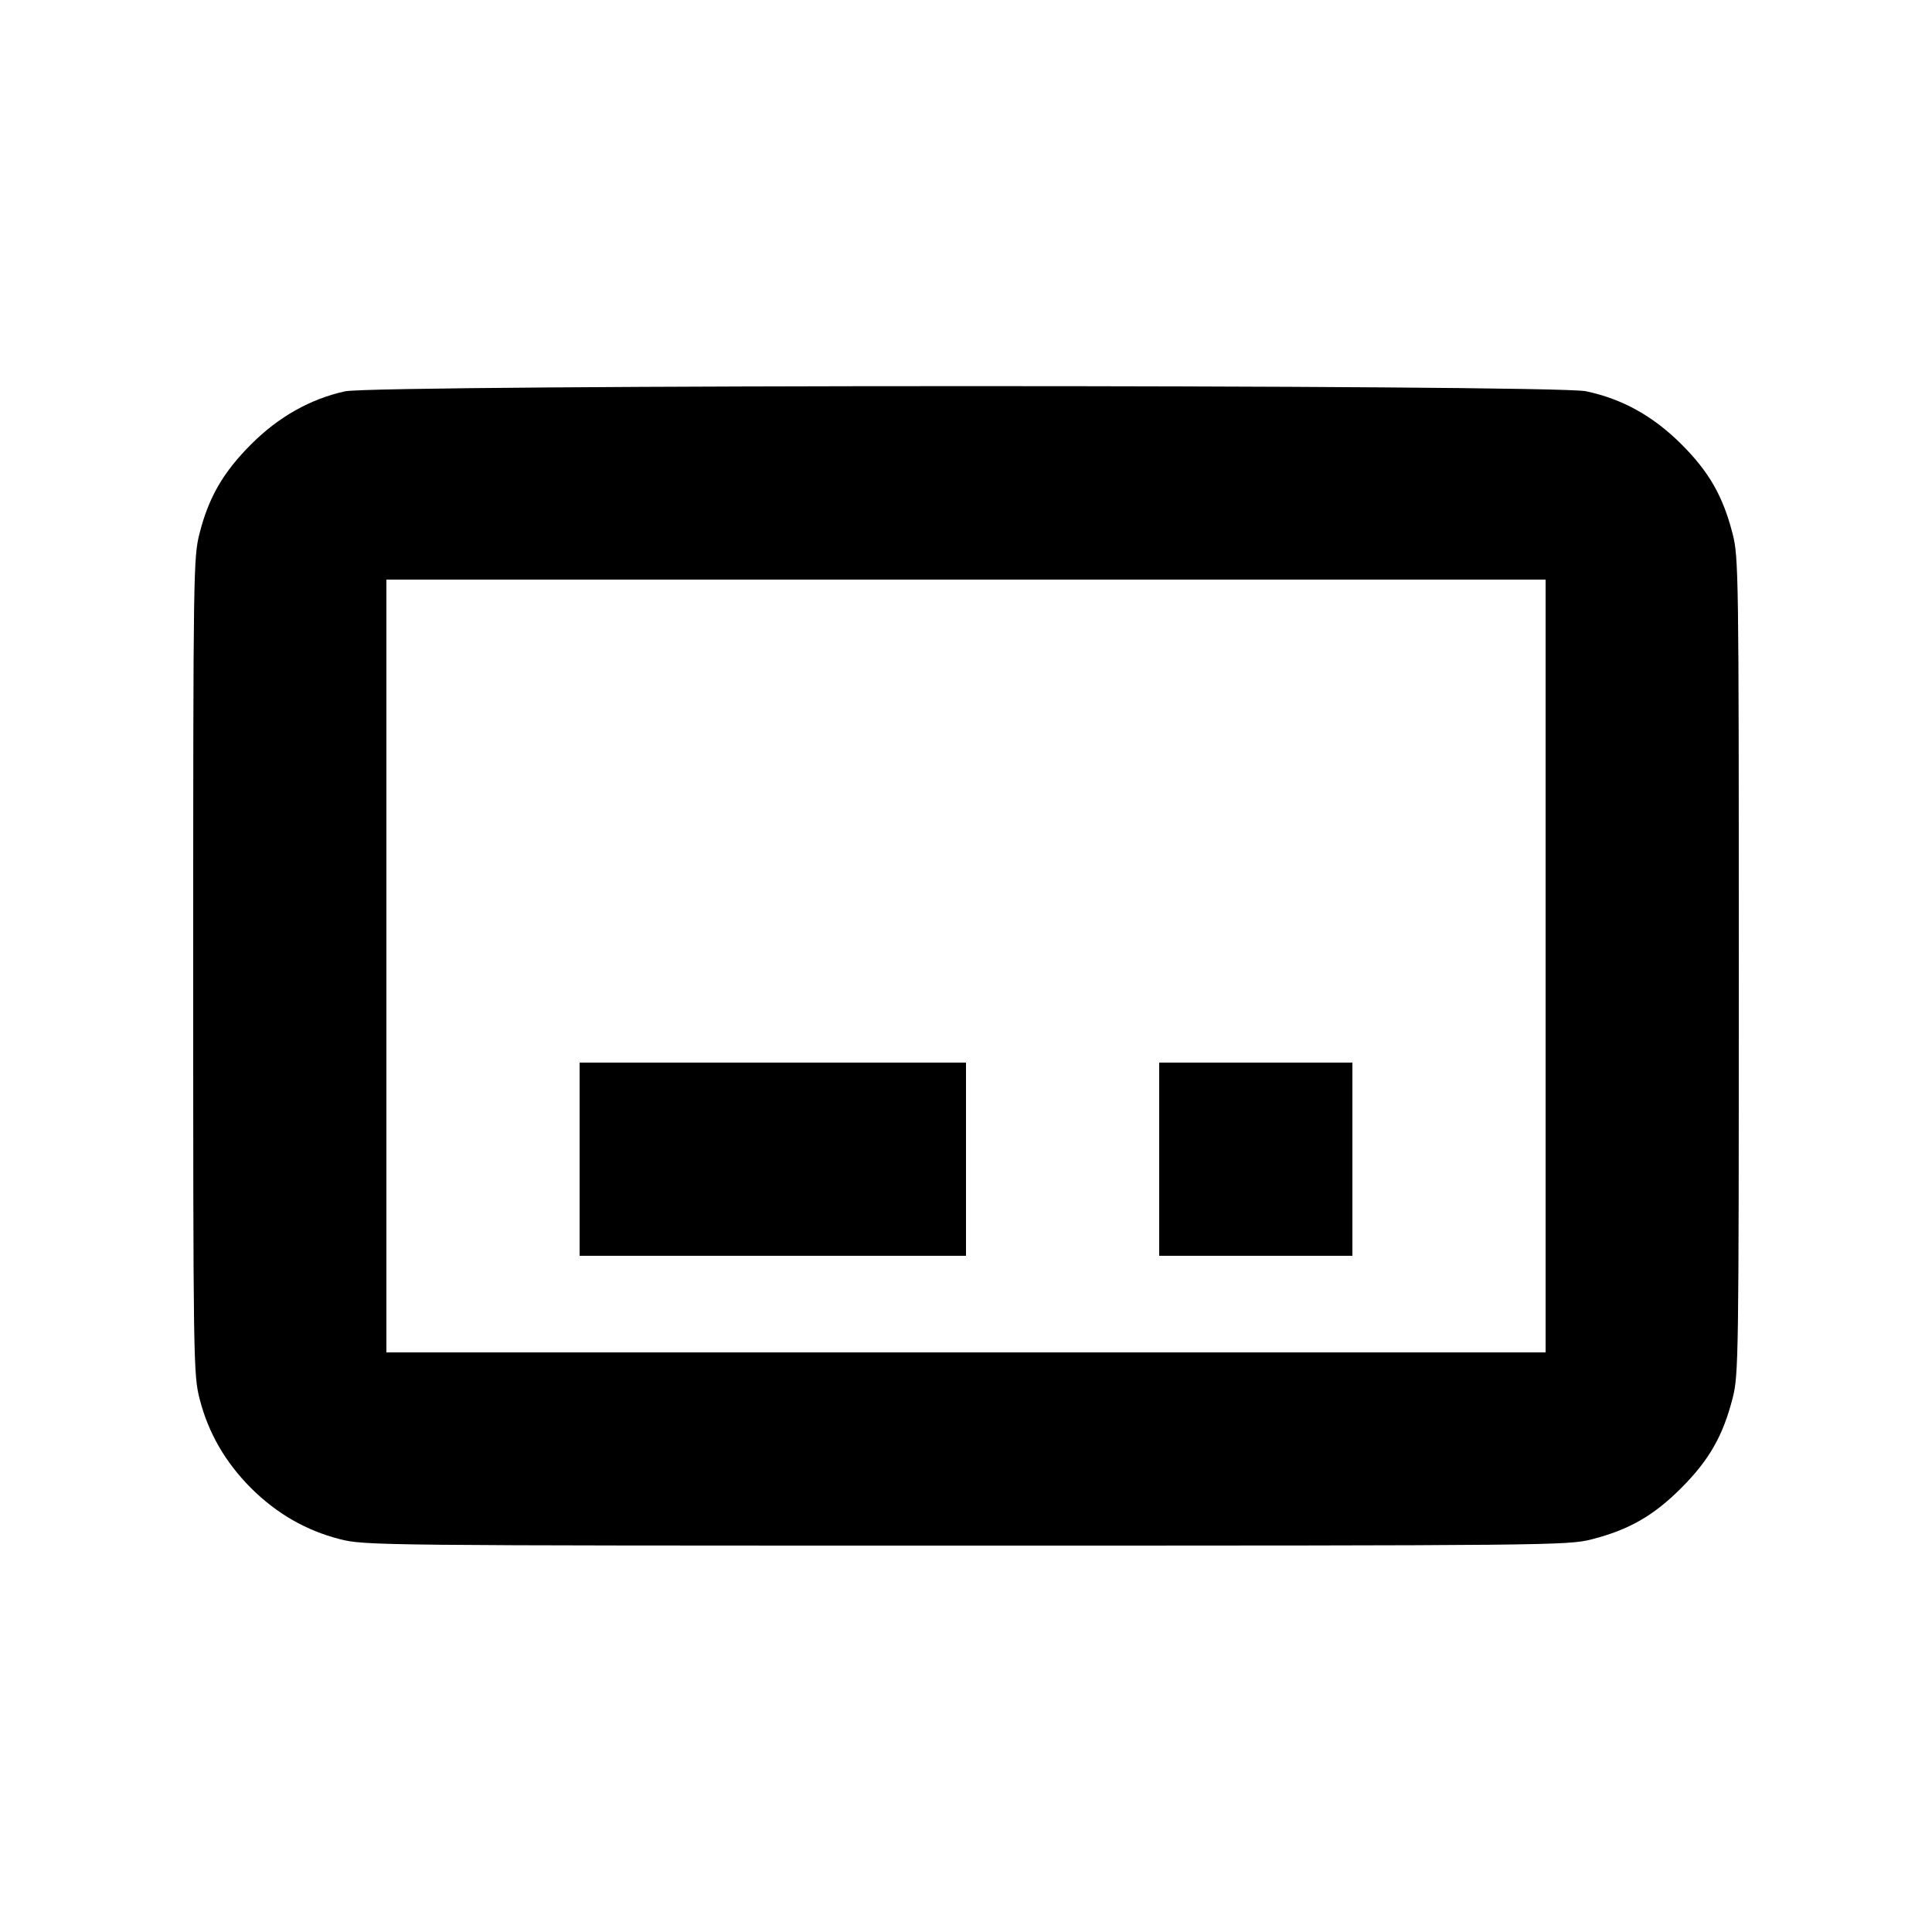 <svg id="icon" height="20" viewBox="0 0 20 20" width="20" xmlns="http://www.w3.org/2000/svg"><path d="M3.572 4.051 C 3.214 4.129,2.882 4.316,2.600 4.599 C 2.311 4.888,2.161 5.147,2.066 5.520 C 2.002 5.770,2.000 5.904,2.000 10.000 C 2.000 14.112,2.002 14.230,2.067 14.483 C 2.156 14.832,2.332 15.137,2.597 15.403 C 2.863 15.668,3.168 15.844,3.517 15.933 C 3.773 15.999,3.889 16.000,10.000 16.000 C 16.040 16.000,16.230 15.998,16.474 15.936 C 16.864 15.836,17.116 15.692,17.404 15.404 C 17.692 15.116,17.836 14.864,17.936 14.474 C 17.998 14.232,18.000 14.064,18.000 10.000 C 18.000 5.936,17.998 5.768,17.936 5.526 C 17.836 5.136,17.692 4.884,17.404 4.597 C 17.112 4.306,16.793 4.129,16.417 4.050 C 16.079 3.979,3.899 3.980,3.572 4.051 M16.000 10.000 L 16.000 14.000 10.000 14.000 L 4.000 14.000 4.000 10.000 L 4.000 6.000 10.000 6.000 L 16.000 6.000 16.000 10.000 M6.000 12.000 L 6.000 13.000 8.000 13.000 L 10.000 13.000 10.000 12.000 L 10.000 11.000 8.000 11.000 L 6.000 11.000 6.000 12.000 M12.000 12.000 L 12.000 13.000 13.000 13.000 L 14.000 13.000 14.000 12.000 L 14.000 11.000 13.000 11.000 L 12.000 11.000 12.000 12.000 " fill="currentColor" stroke="none" fill-rule="evenodd"></path></svg>